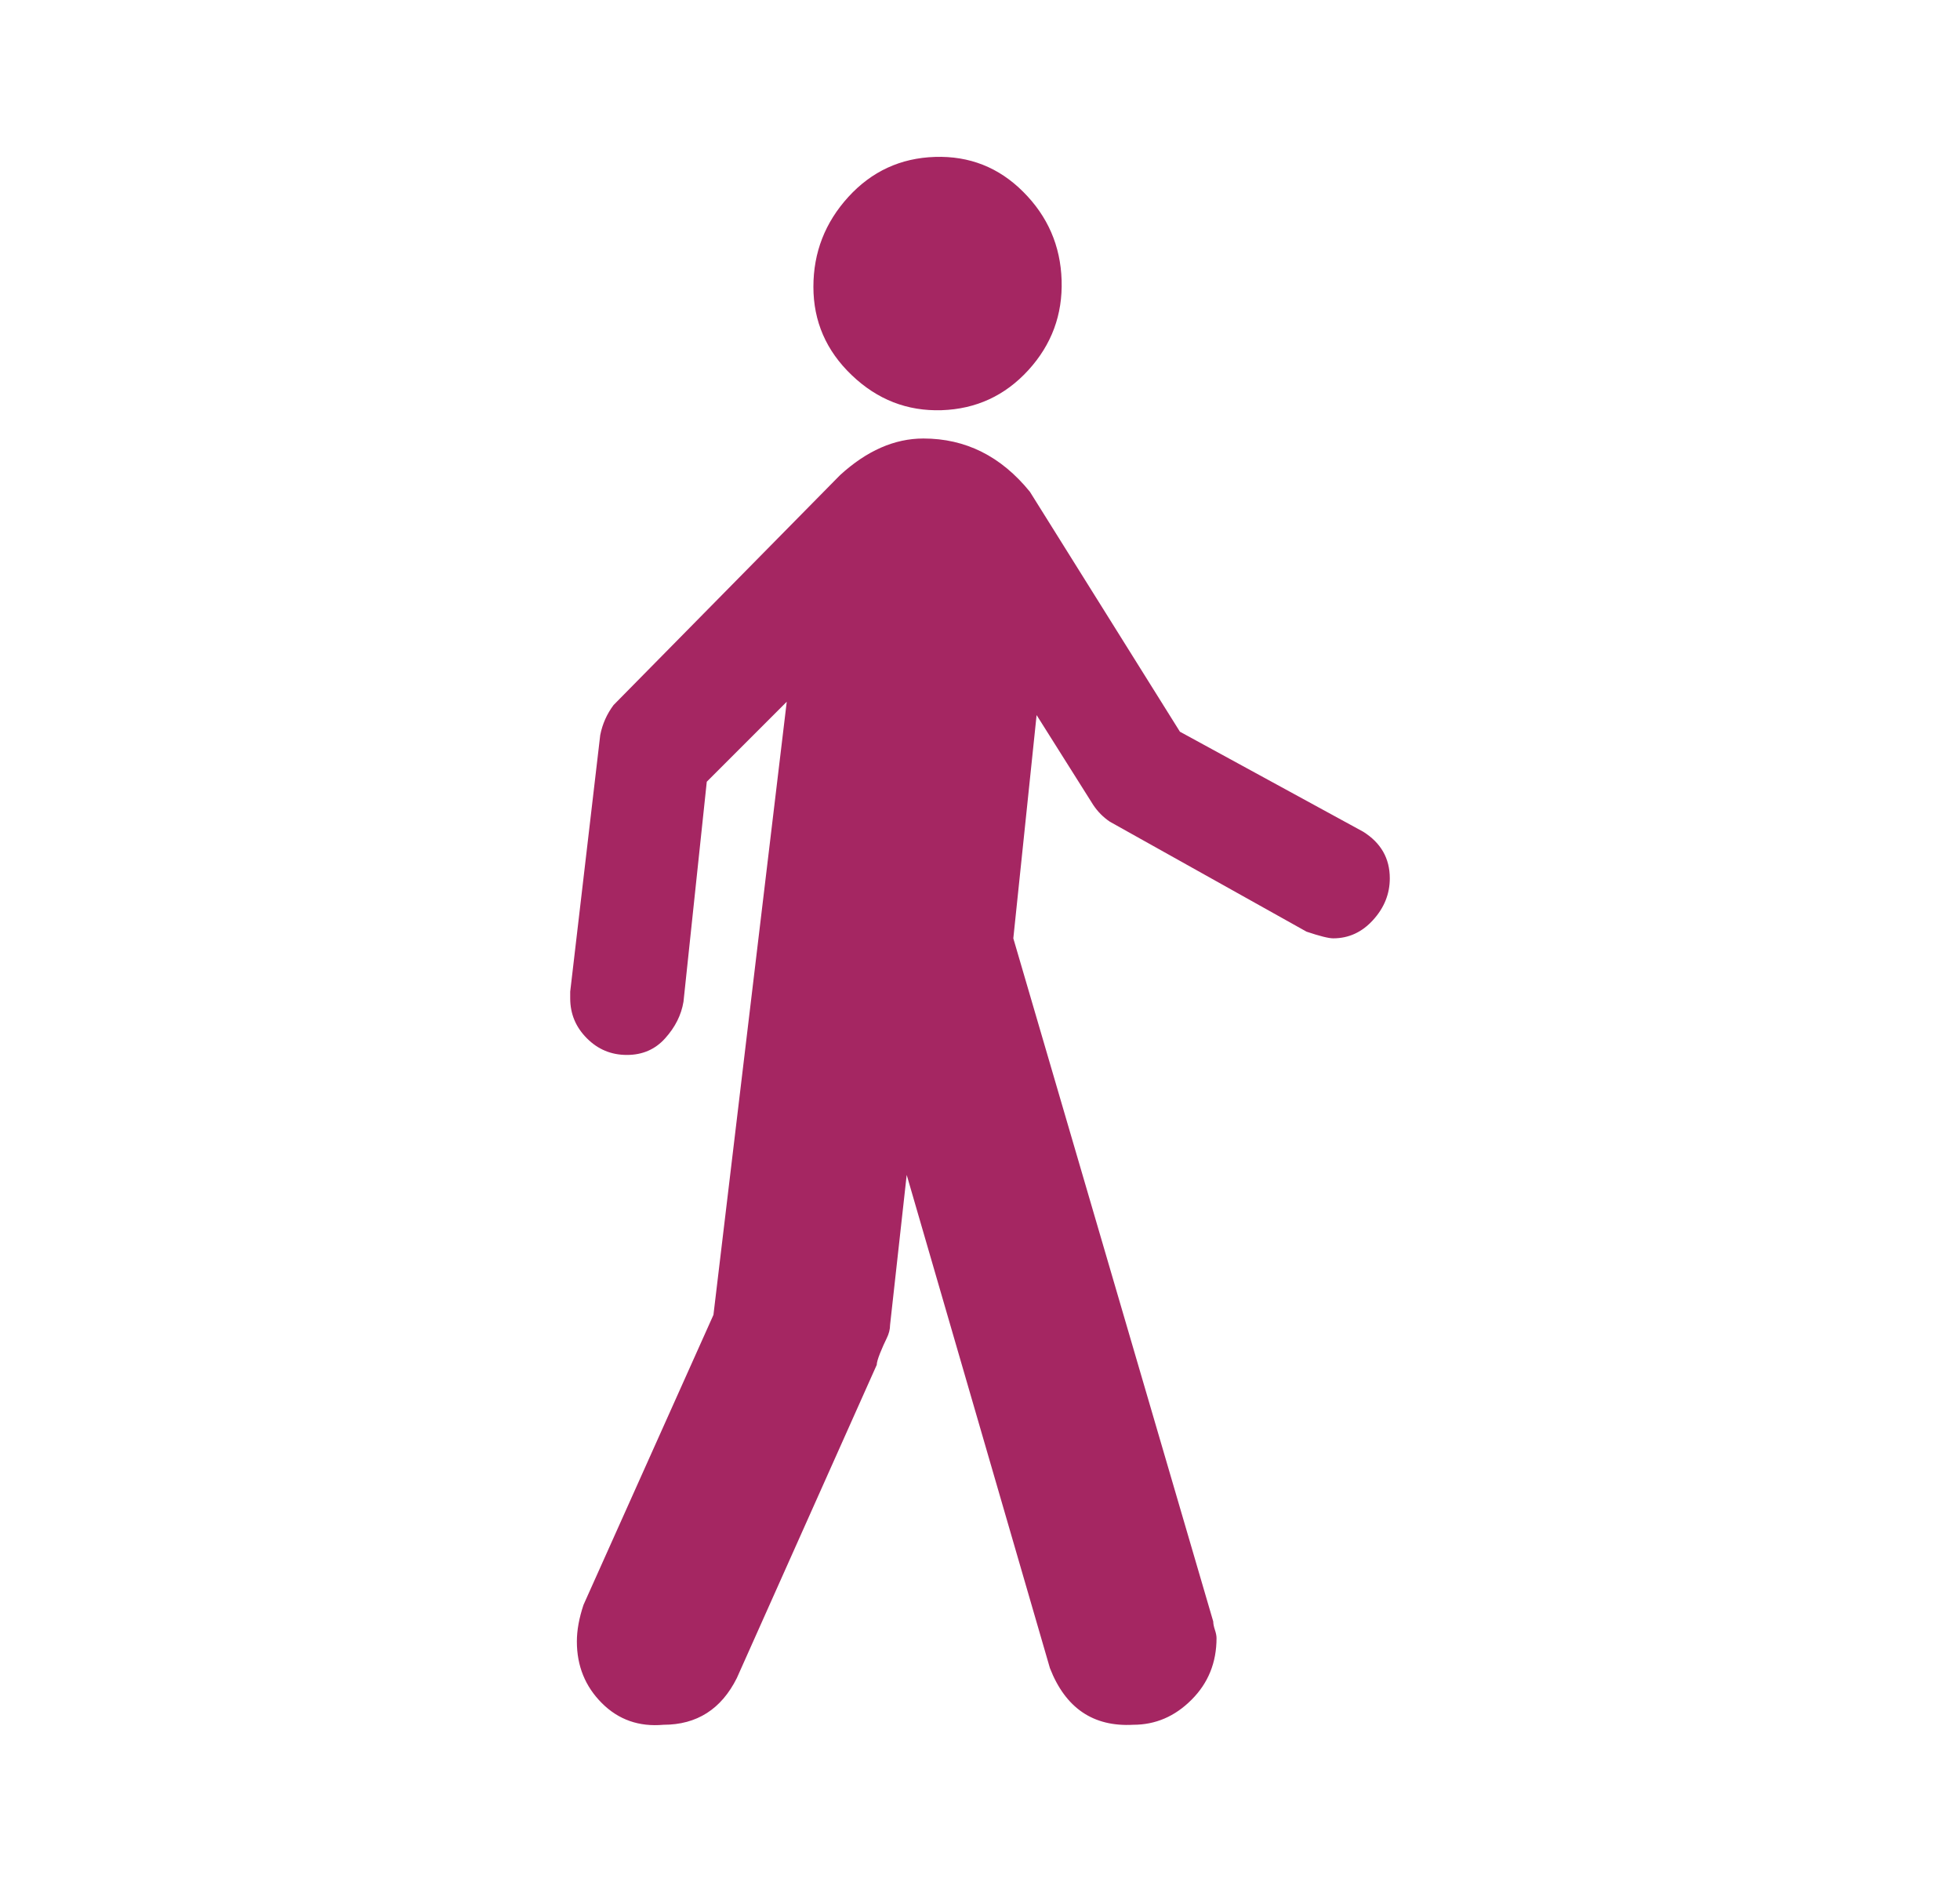 <svg width="25" height="24" viewBox="0 0 25 24" fill="none" xmlns="http://www.w3.org/2000/svg">
<path d="M12.011 5.231C12.45 5.216 12.819 5.046 13.116 4.721C13.414 4.395 13.555 4.012 13.541 3.573C13.527 3.134 13.364 2.759 13.052 2.447C12.741 2.135 12.365 1.987 11.926 2.001C11.487 2.015 11.119 2.185 10.821 2.511C10.524 2.837 10.375 3.219 10.375 3.658C10.375 4.097 10.538 4.473 10.864 4.784C11.19 5.096 11.572 5.245 12.011 5.231Z" fill="#A52662"/>
<path d="M17.387 10.606L15.05 9.331L13.137 6.272C12.769 5.818 12.316 5.592 11.778 5.592C11.409 5.592 11.055 5.748 10.715 6.059L7.826 8.991C7.741 9.105 7.684 9.232 7.656 9.374L7.273 12.646V12.731C7.273 12.929 7.344 13.099 7.486 13.241C7.627 13.383 7.797 13.453 7.996 13.453C8.194 13.453 8.357 13.383 8.484 13.241C8.612 13.099 8.69 12.944 8.718 12.774L9.015 9.969L10.035 8.949L9.1 16.768L7.443 20.465C7.386 20.635 7.358 20.791 7.358 20.933C7.358 21.244 7.464 21.506 7.677 21.719C7.889 21.931 8.151 22.023 8.463 21.995C8.888 21.995 9.2 21.796 9.398 21.4L11.183 17.405C11.183 17.377 11.197 17.328 11.225 17.257C11.254 17.186 11.282 17.122 11.31 17.066C11.338 17.009 11.353 16.952 11.353 16.896L11.565 14.983L13.392 21.273C13.591 21.783 13.945 22.023 14.455 21.995C14.738 21.995 14.986 21.889 15.198 21.676C15.411 21.464 15.517 21.201 15.517 20.89C15.517 20.861 15.51 20.826 15.496 20.784C15.482 20.741 15.475 20.706 15.475 20.678L12.925 11.966L13.222 9.119L13.945 10.266C14.002 10.351 14.072 10.422 14.157 10.479L16.665 11.881C16.834 11.938 16.948 11.966 17.005 11.966C17.203 11.966 17.373 11.888 17.514 11.732C17.656 11.576 17.727 11.399 17.727 11.201C17.727 10.946 17.614 10.748 17.387 10.606Z" fill="#A52662"/>
</svg>
